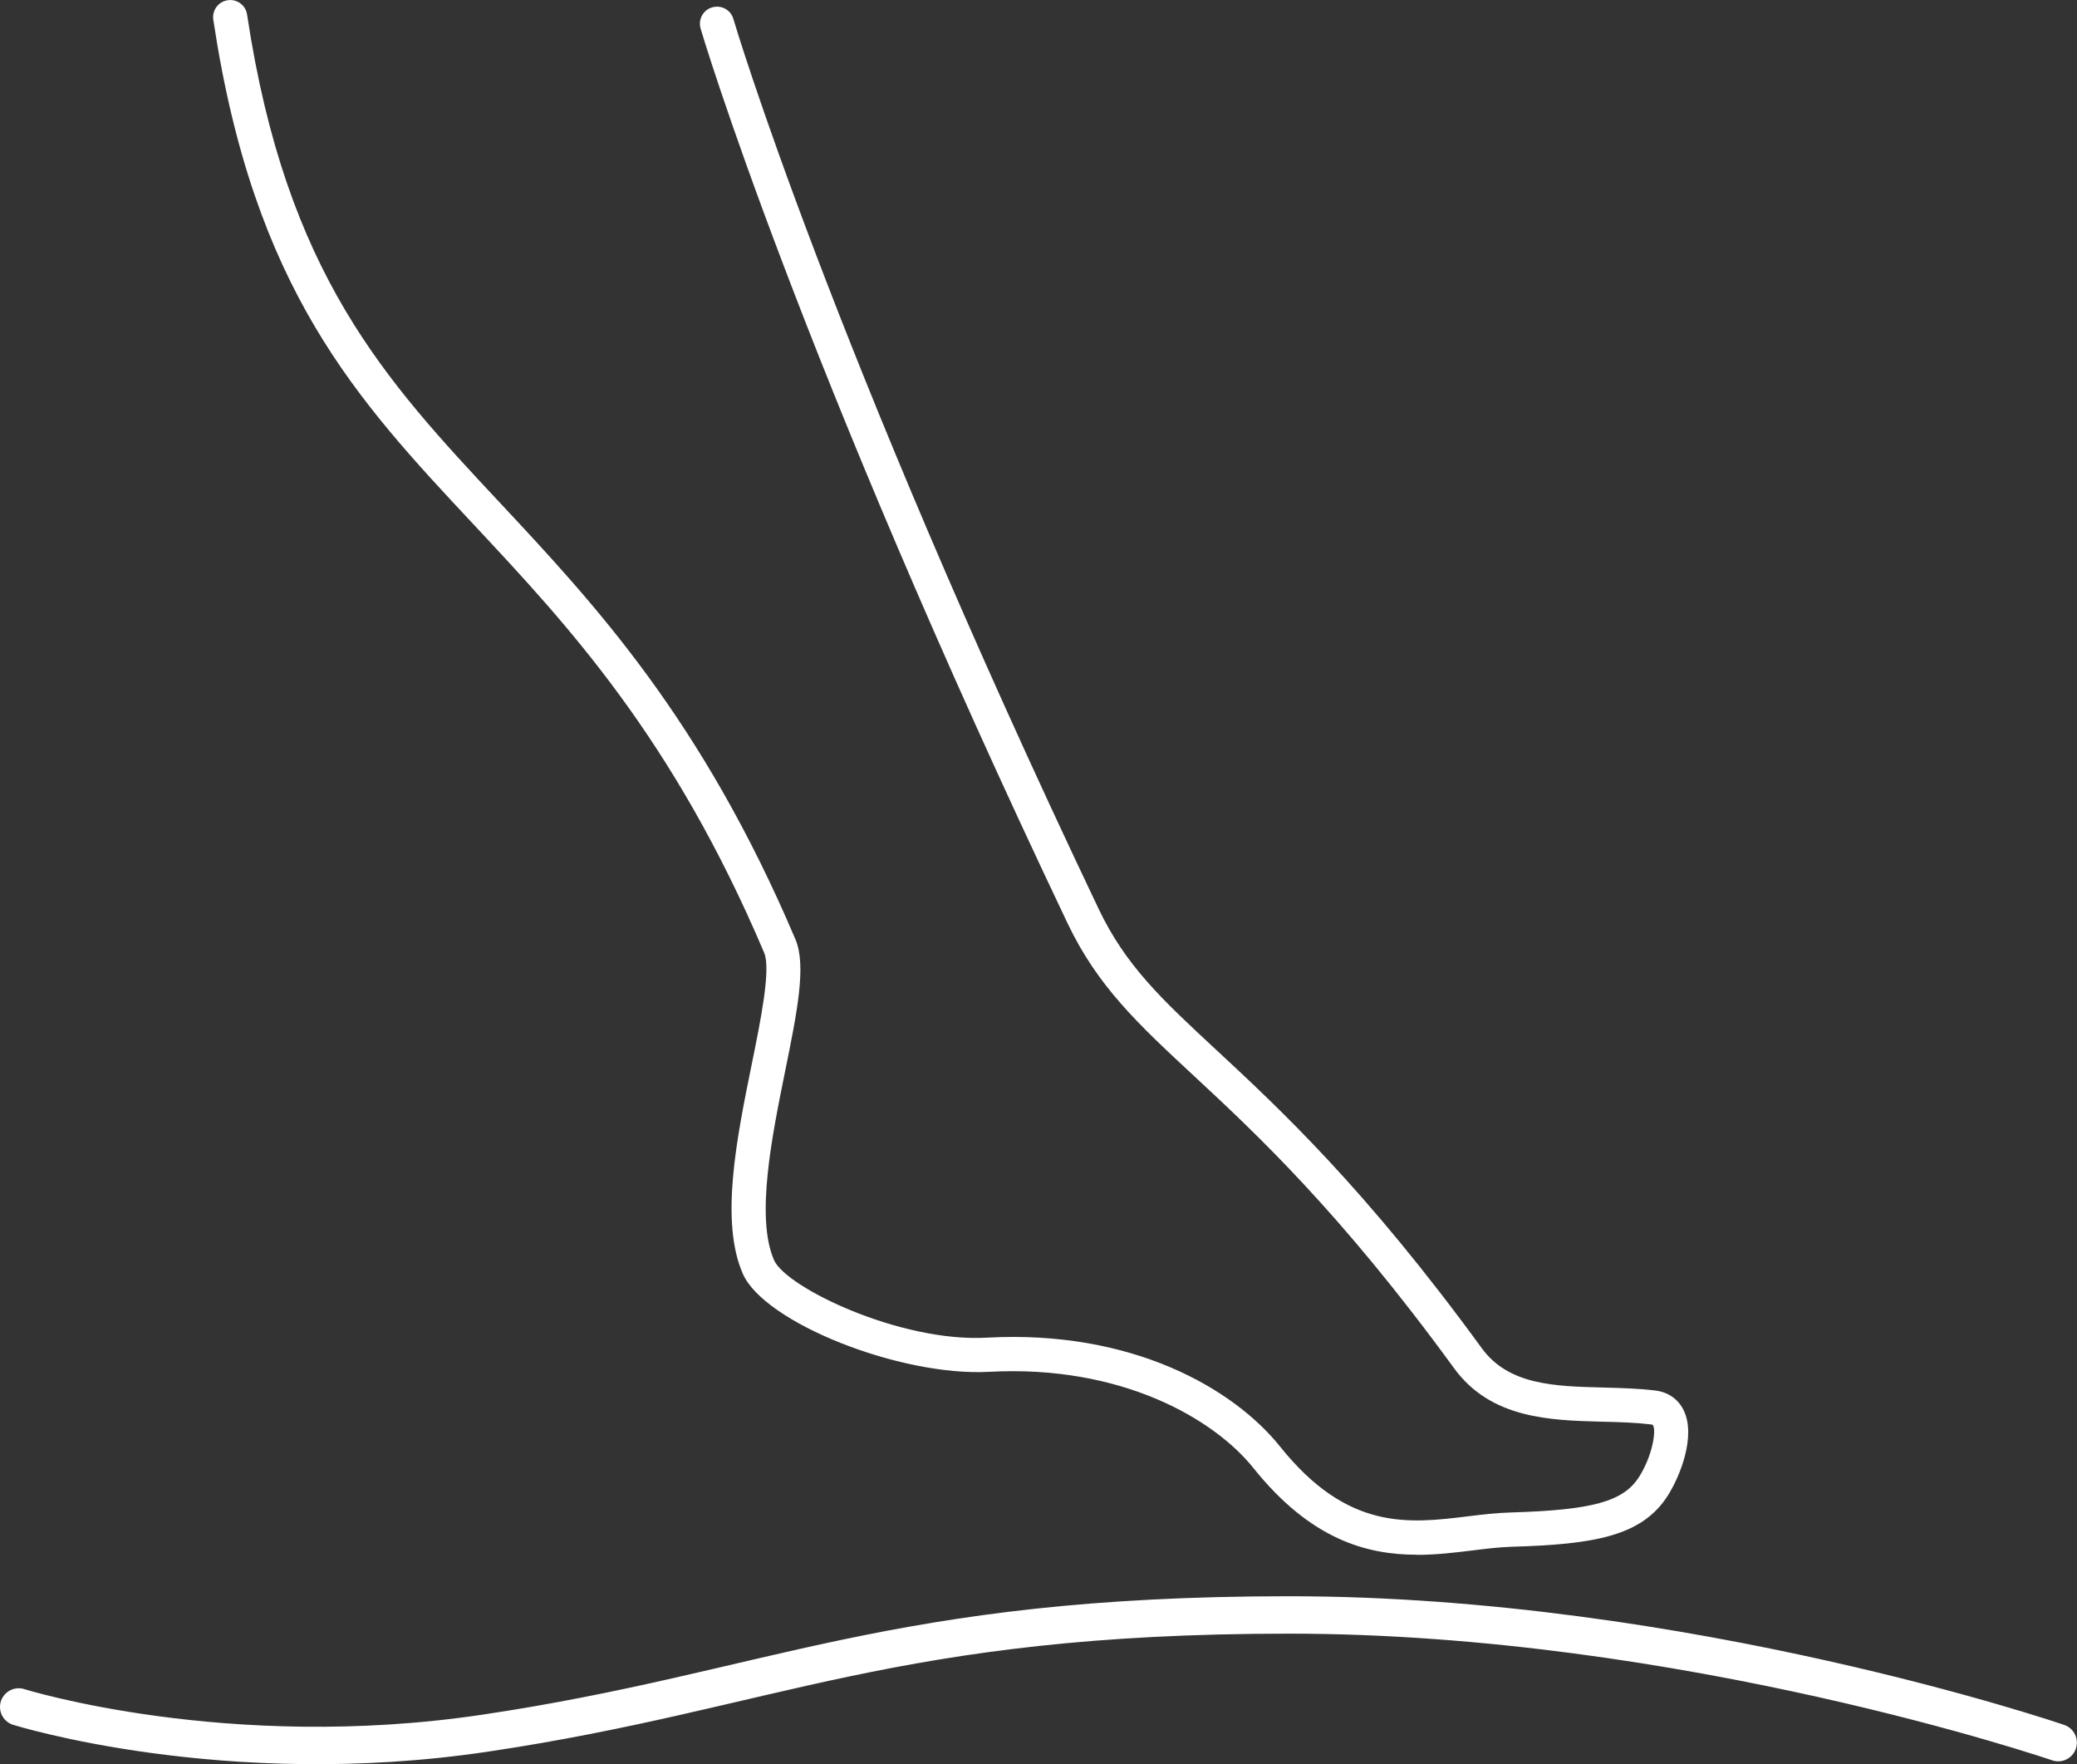 <?xml version="1.0" encoding="UTF-8"?><svg id="Capa_2" xmlns="http://www.w3.org/2000/svg" viewBox="0 0 166.61 141.5"><rect x="0" y="0" width="166.61" height="141.5" fill="#333333" stroke="none"/><defs><style>.cls-1{fill:#ffffff;}.cls-2{fill:none;stroke:#ffffff;stroke-linecap:round;stroke-miterlimit:10;stroke-width:3px;}</style></defs><g id="Layer_2"><g><path class="cls-1" d="m113.66,124.7c-4.02,0-8.52-1.21-13.12-6.96-3.14-3.92-10.57-8.29-21.21-7.71-7.13.38-18.02-3.94-19.74-7.86-1.85-4.21-.49-10.9.71-16.8.73-3.58,1.55-7.64,1-8.95-7.33-17.27-15.78-26.3-23.23-34.27C28.57,32,20.36,23.23,17.11,1.58c-.11-.75.4-1.45,1.15-1.56.75-.12,1.45.4,1.56,1.15,3.13,20.81,11.06,29.29,20.24,39.11,7.61,8.14,16.23,17.36,23.75,35.07.89,2.1.13,5.84-.83,10.57-1.06,5.23-2.38,11.74-.89,15.15.97,2.2,10.11,6.61,17.08,6.22,11.66-.64,19.79,4.09,23.51,8.73,5.42,6.78,10.33,6.18,15.07,5.6,1.13-.14,2.31-.28,3.44-.31,6.52-.19,9.01-.87,10.27-2.82,1.13-1.76,1.43-3.87,1.11-4.21h0s-.03-.02-.12-.03c-1.24-.15-2.54-.19-3.91-.22-4.19-.11-8.94-.23-11.9-4.29-9.15-12.56-15.94-18.87-20.89-23.47-4.47-4.15-7.7-7.16-10.11-12.21C64.04,28.69,56.27,2.55,56.2,2.29c-.21-.73.2-1.49.93-1.7.73-.21,1.49.2,1.7.93.07.26,7.78,26.19,29.29,71.36,2.18,4.58,5.09,7.29,9.5,11.38,5.04,4.68,11.93,11.09,21.24,23.87,2.16,2.97,5.85,3.06,9.75,3.16,1.38.04,2.81.07,4.18.24,1.05.13,1.86.71,2.29,1.63.95,2.03-.27,5.19-1.31,6.82-2.06,3.21-5.83,3.89-12.5,4.08-1.01.03-2.07.16-3.19.3-1.39.17-2.87.35-4.42.35Z"/><path class="cls-2" d="m1.5,136.91s16.63,5.21,37.43,2.1c23.01-3.43,32.68-9.48,64.47-9.48s61.7,10.24,61.7,10.24"/></g></g></svg>
